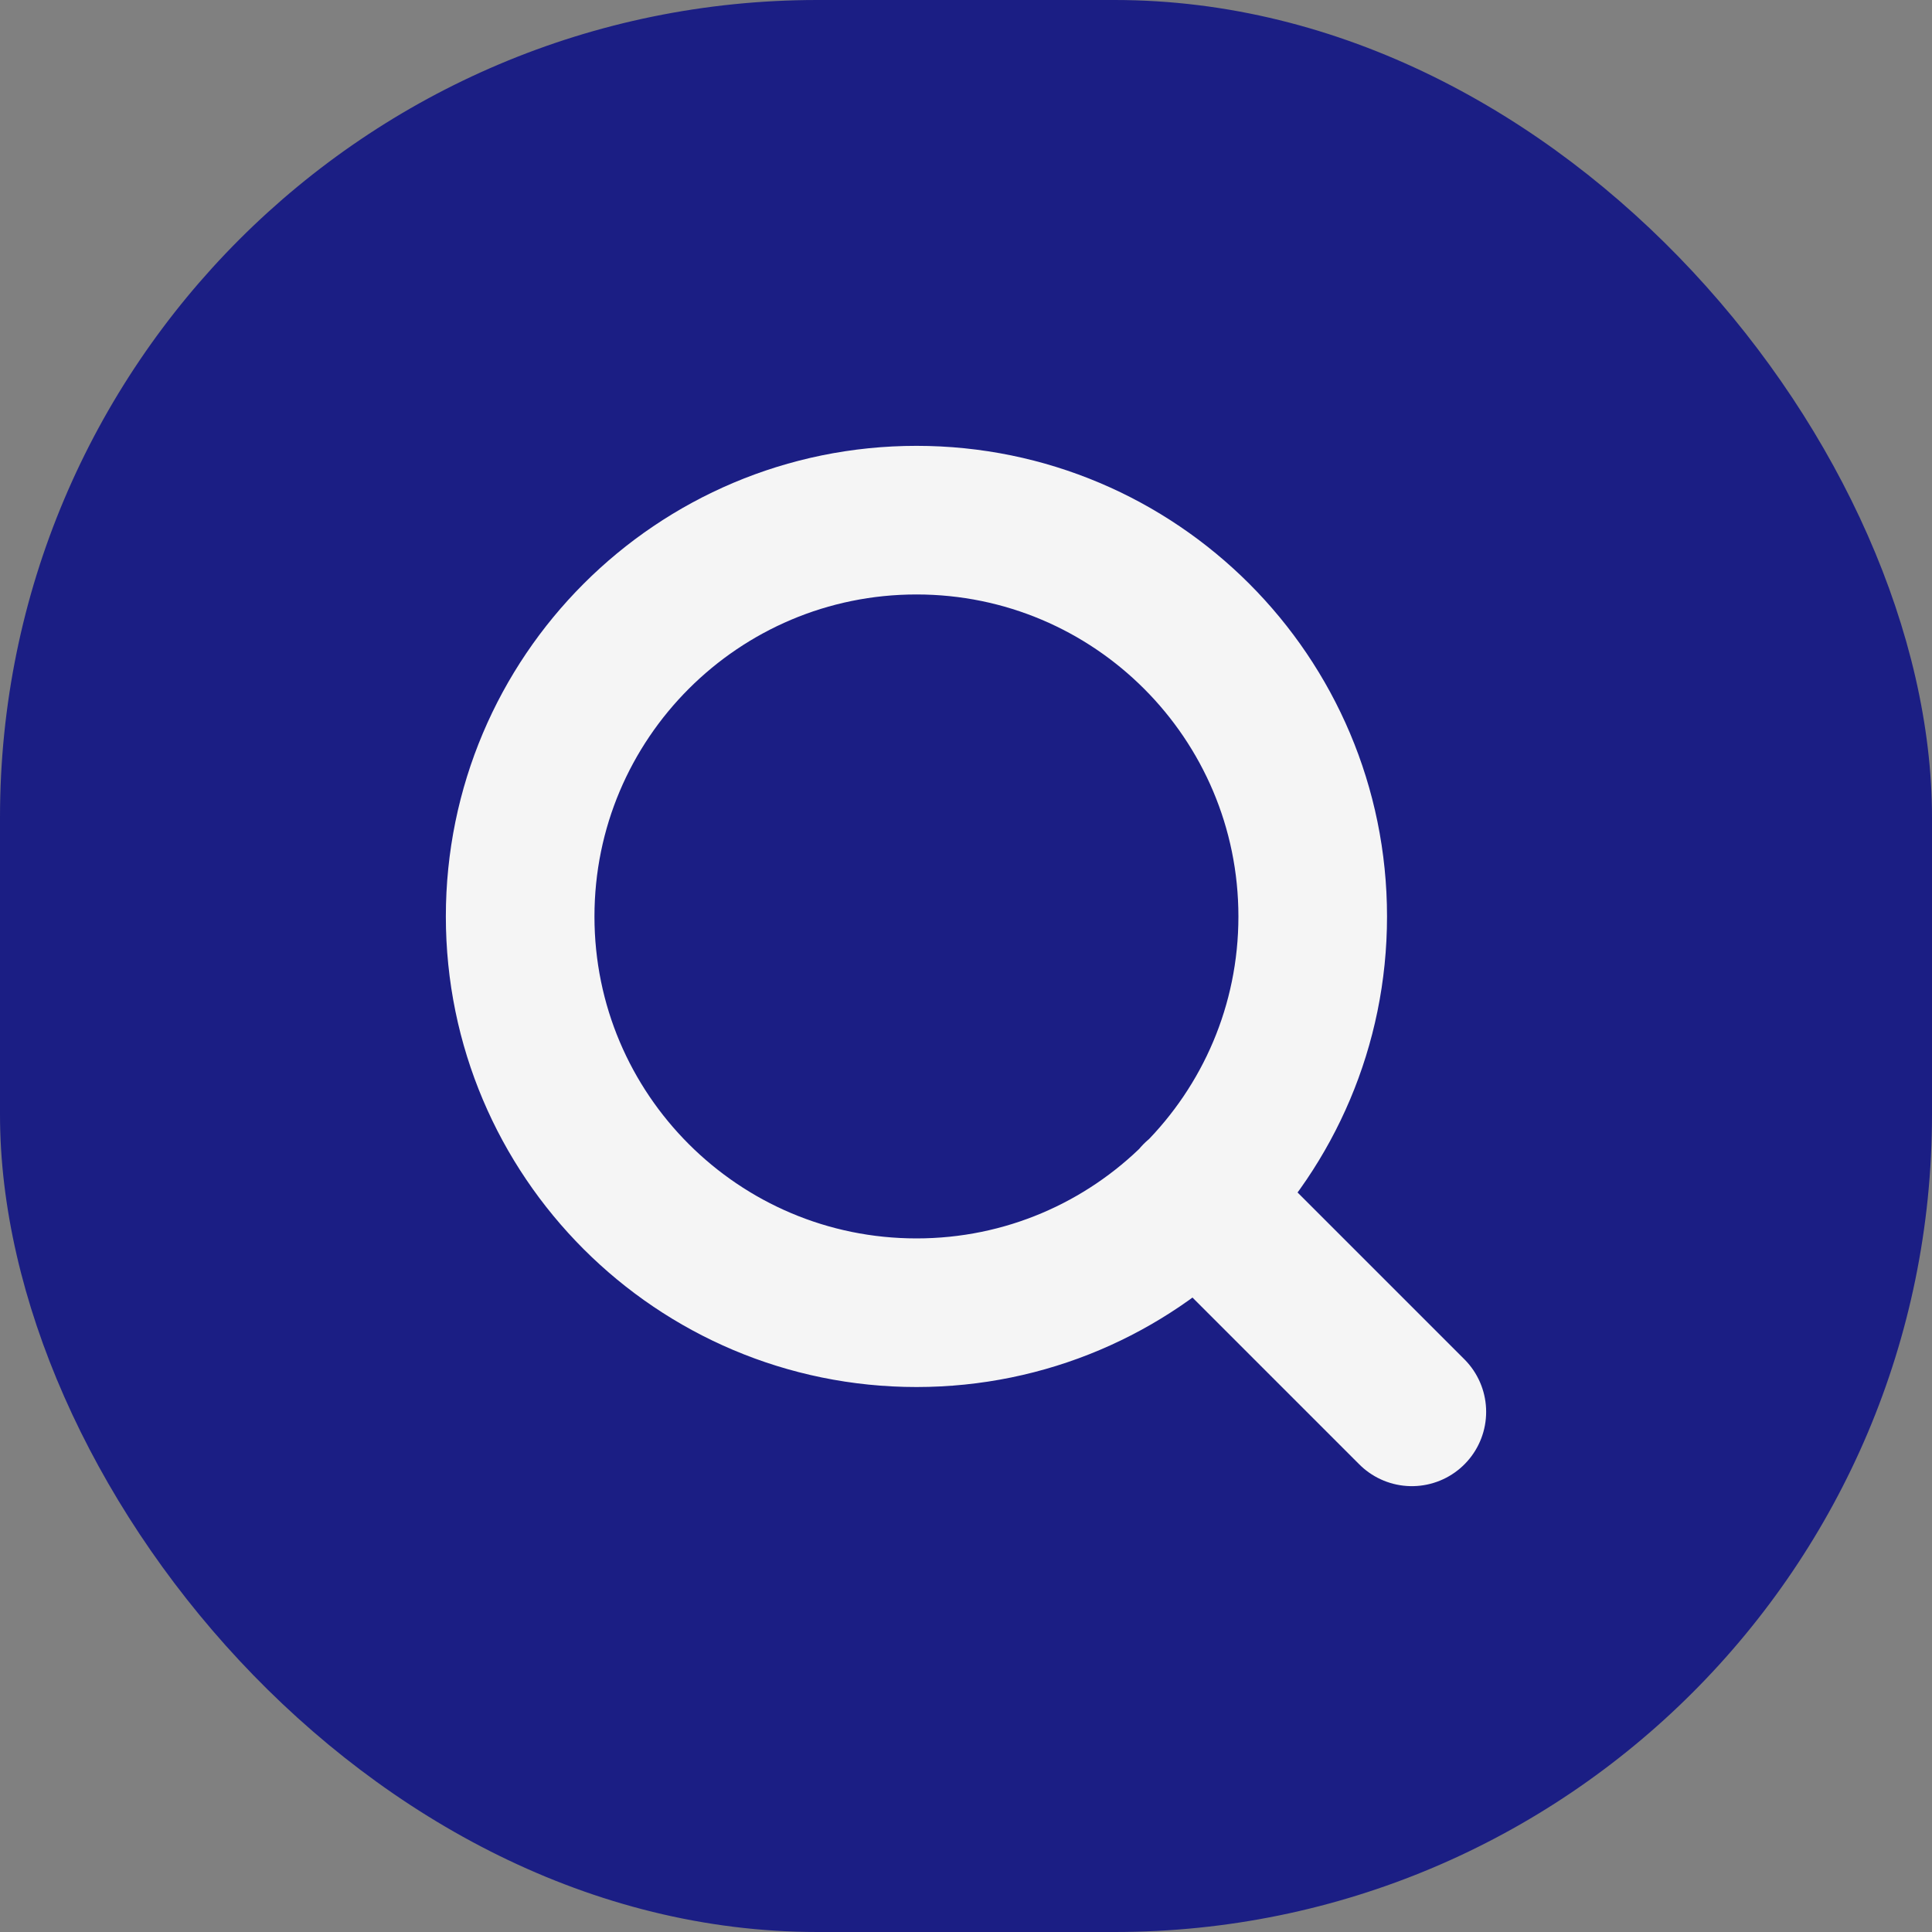 <svg width="13" height="13" viewBox="0 0 13 13" fill="none" xmlns="http://www.w3.org/2000/svg">
<rect x="0" y="0" width="13" height="13" fill="#808080" stroke="none"/>
<rect width="13" height="13" rx="5.5" fill="#1B1E84"/>
<path d="M9.5 9.5L8.05 8.05M8.833 6.167C8.833 7.639 7.639 8.833 6.167 8.833C4.694 8.833 3.5 7.639 3.5 6.167C3.5 4.694 4.694 3.5 6.167 3.5C7.639 3.5 8.833 4.694 8.833 6.167Z" stroke="#F5F5F5" stroke-linecap="round" stroke-linejoin="round"/>
</svg>
